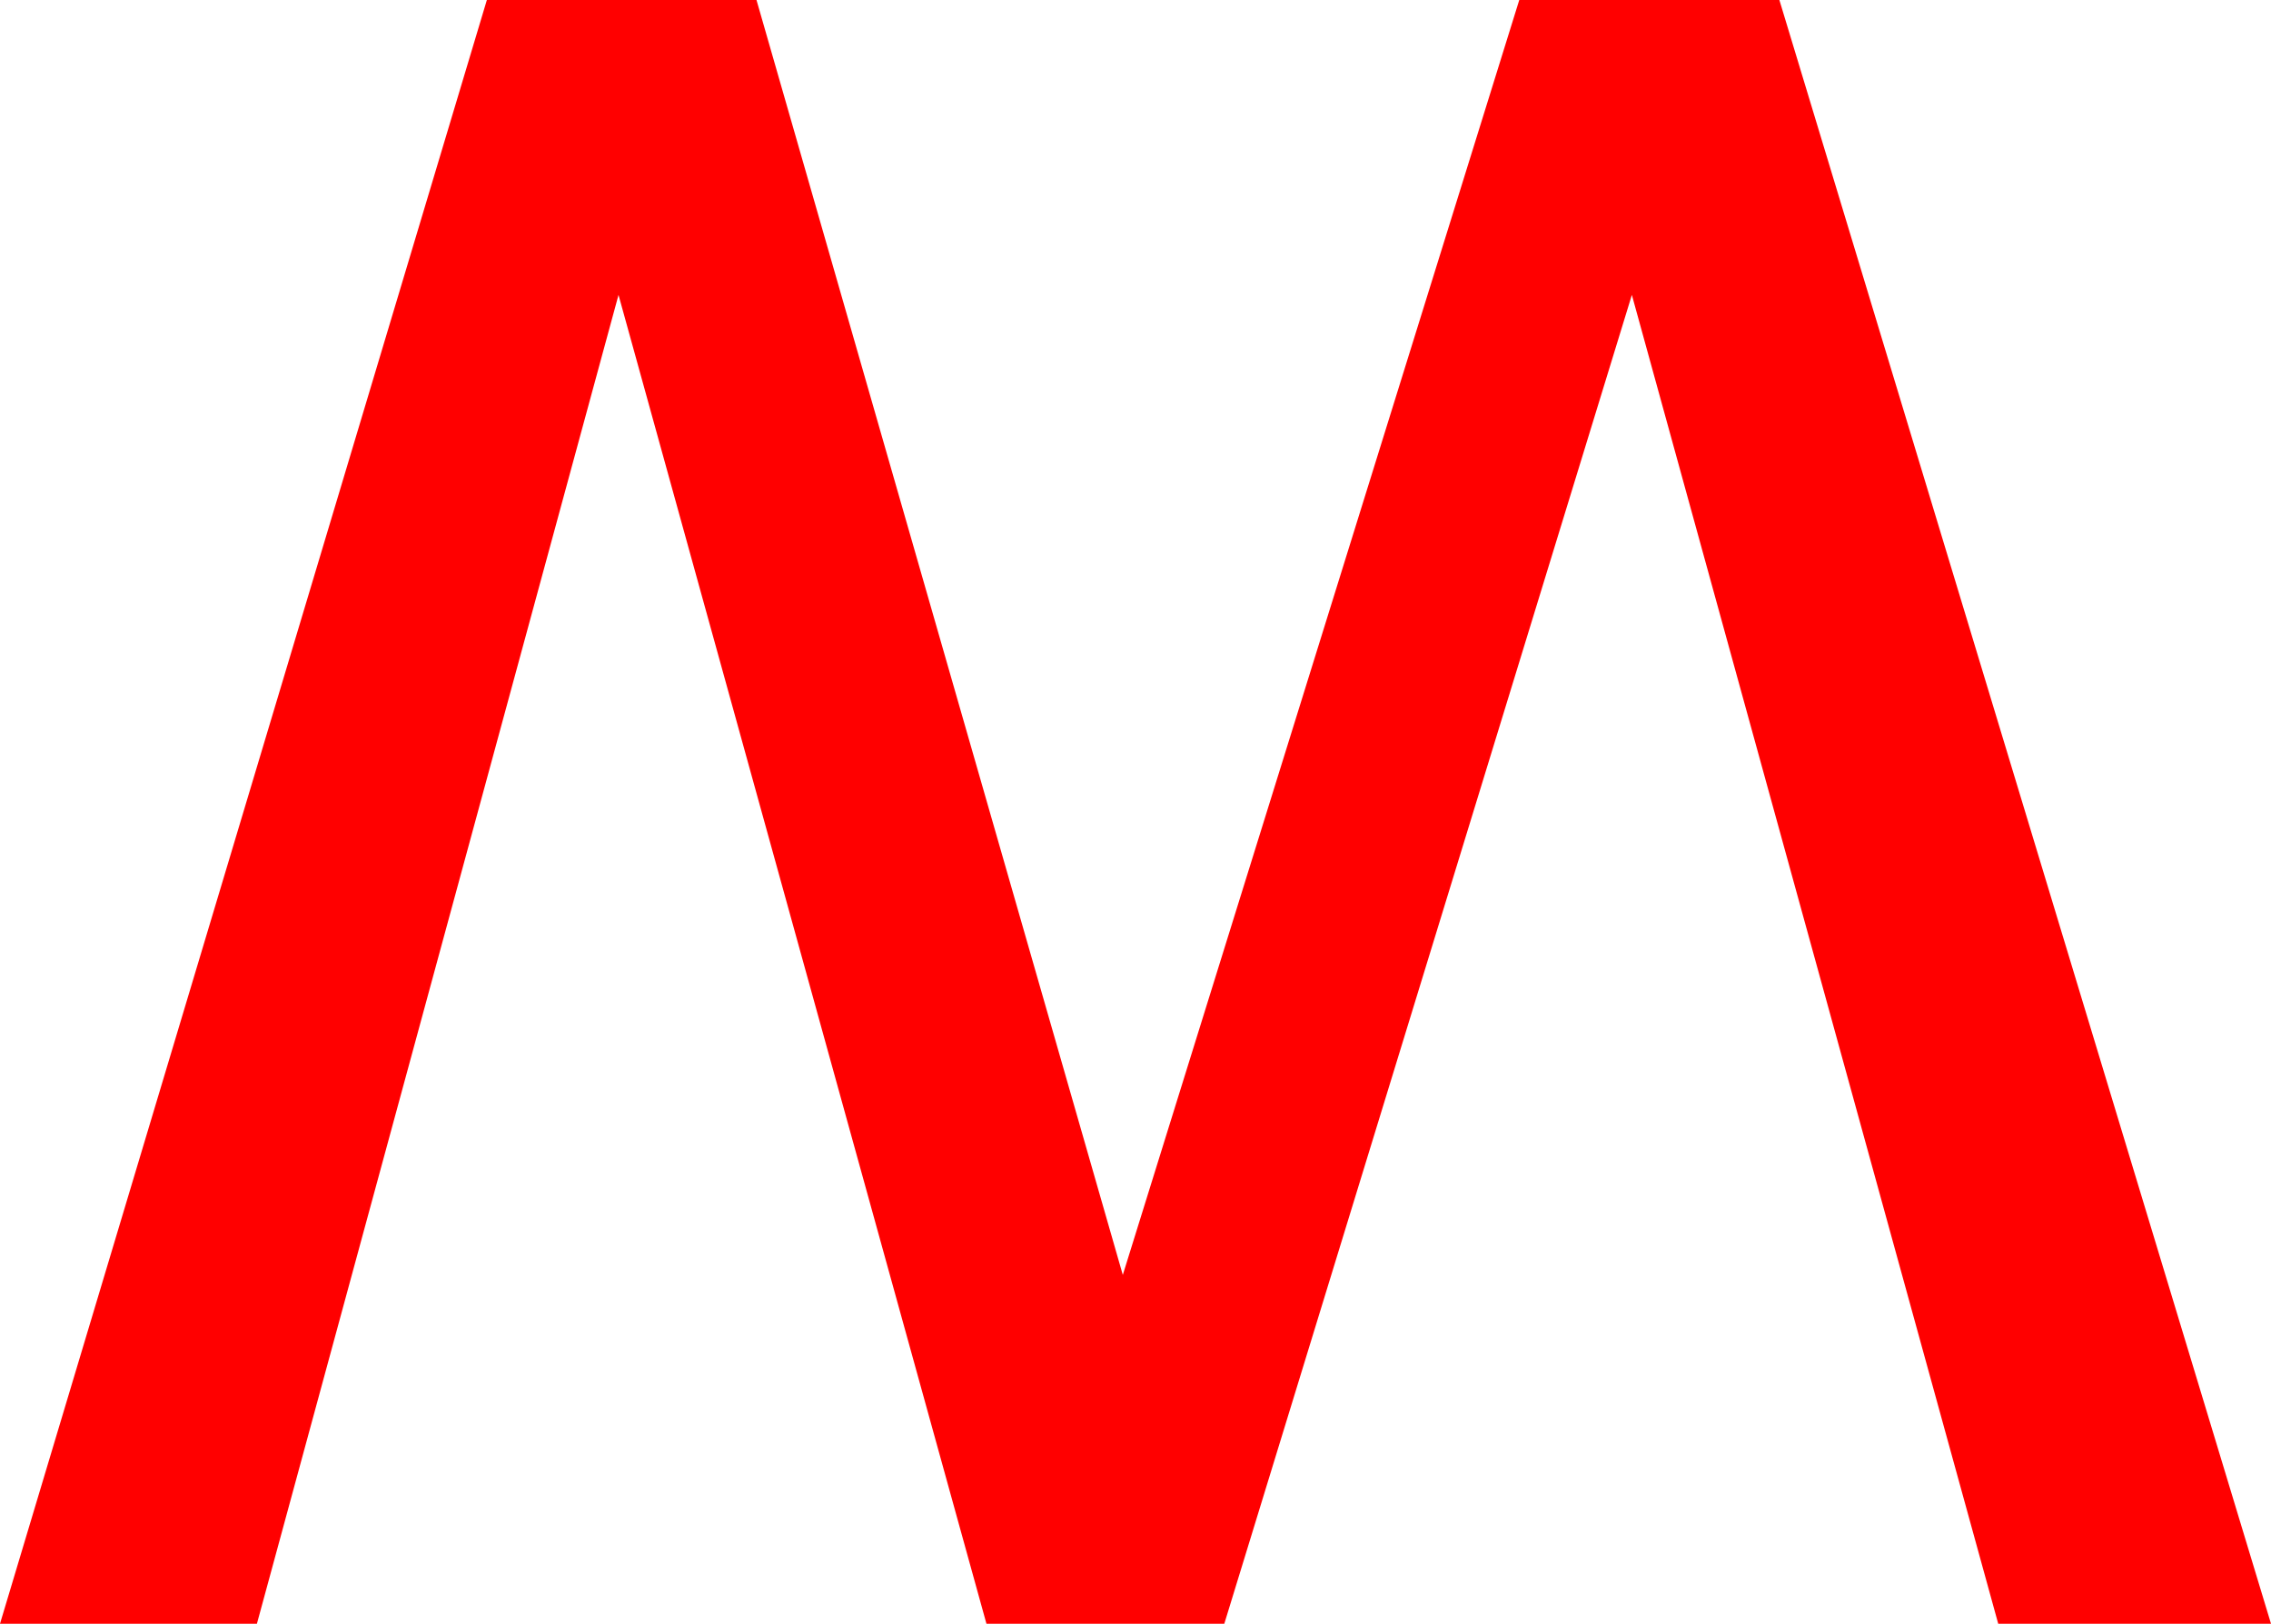 <?xml version="1.0" encoding="utf-8"?>
<!DOCTYPE svg PUBLIC "-//W3C//DTD SVG 1.1//EN" "http://www.w3.org/Graphics/SVG/1.1/DTD/svg11.dtd">
<svg width="41.953" height="30" xmlns="http://www.w3.org/2000/svg" xmlns:xlink="http://www.w3.org/1999/xlink" xmlns:xml="http://www.w3.org/XML/1998/namespace" version="1.1">
  <g>
    <g>
      <path style="fill:#FF0000;fill-opacity:1" d="M8.994,0L13.975,0 20.742,23.555 28.066,0 32.871,0 41.953,30 36.914,30 30.146,5.449 22.617,30 18.223,30 11.426,5.449 4.746,30 0,30 8.994,0z" />
    </g>
  </g>
</svg>